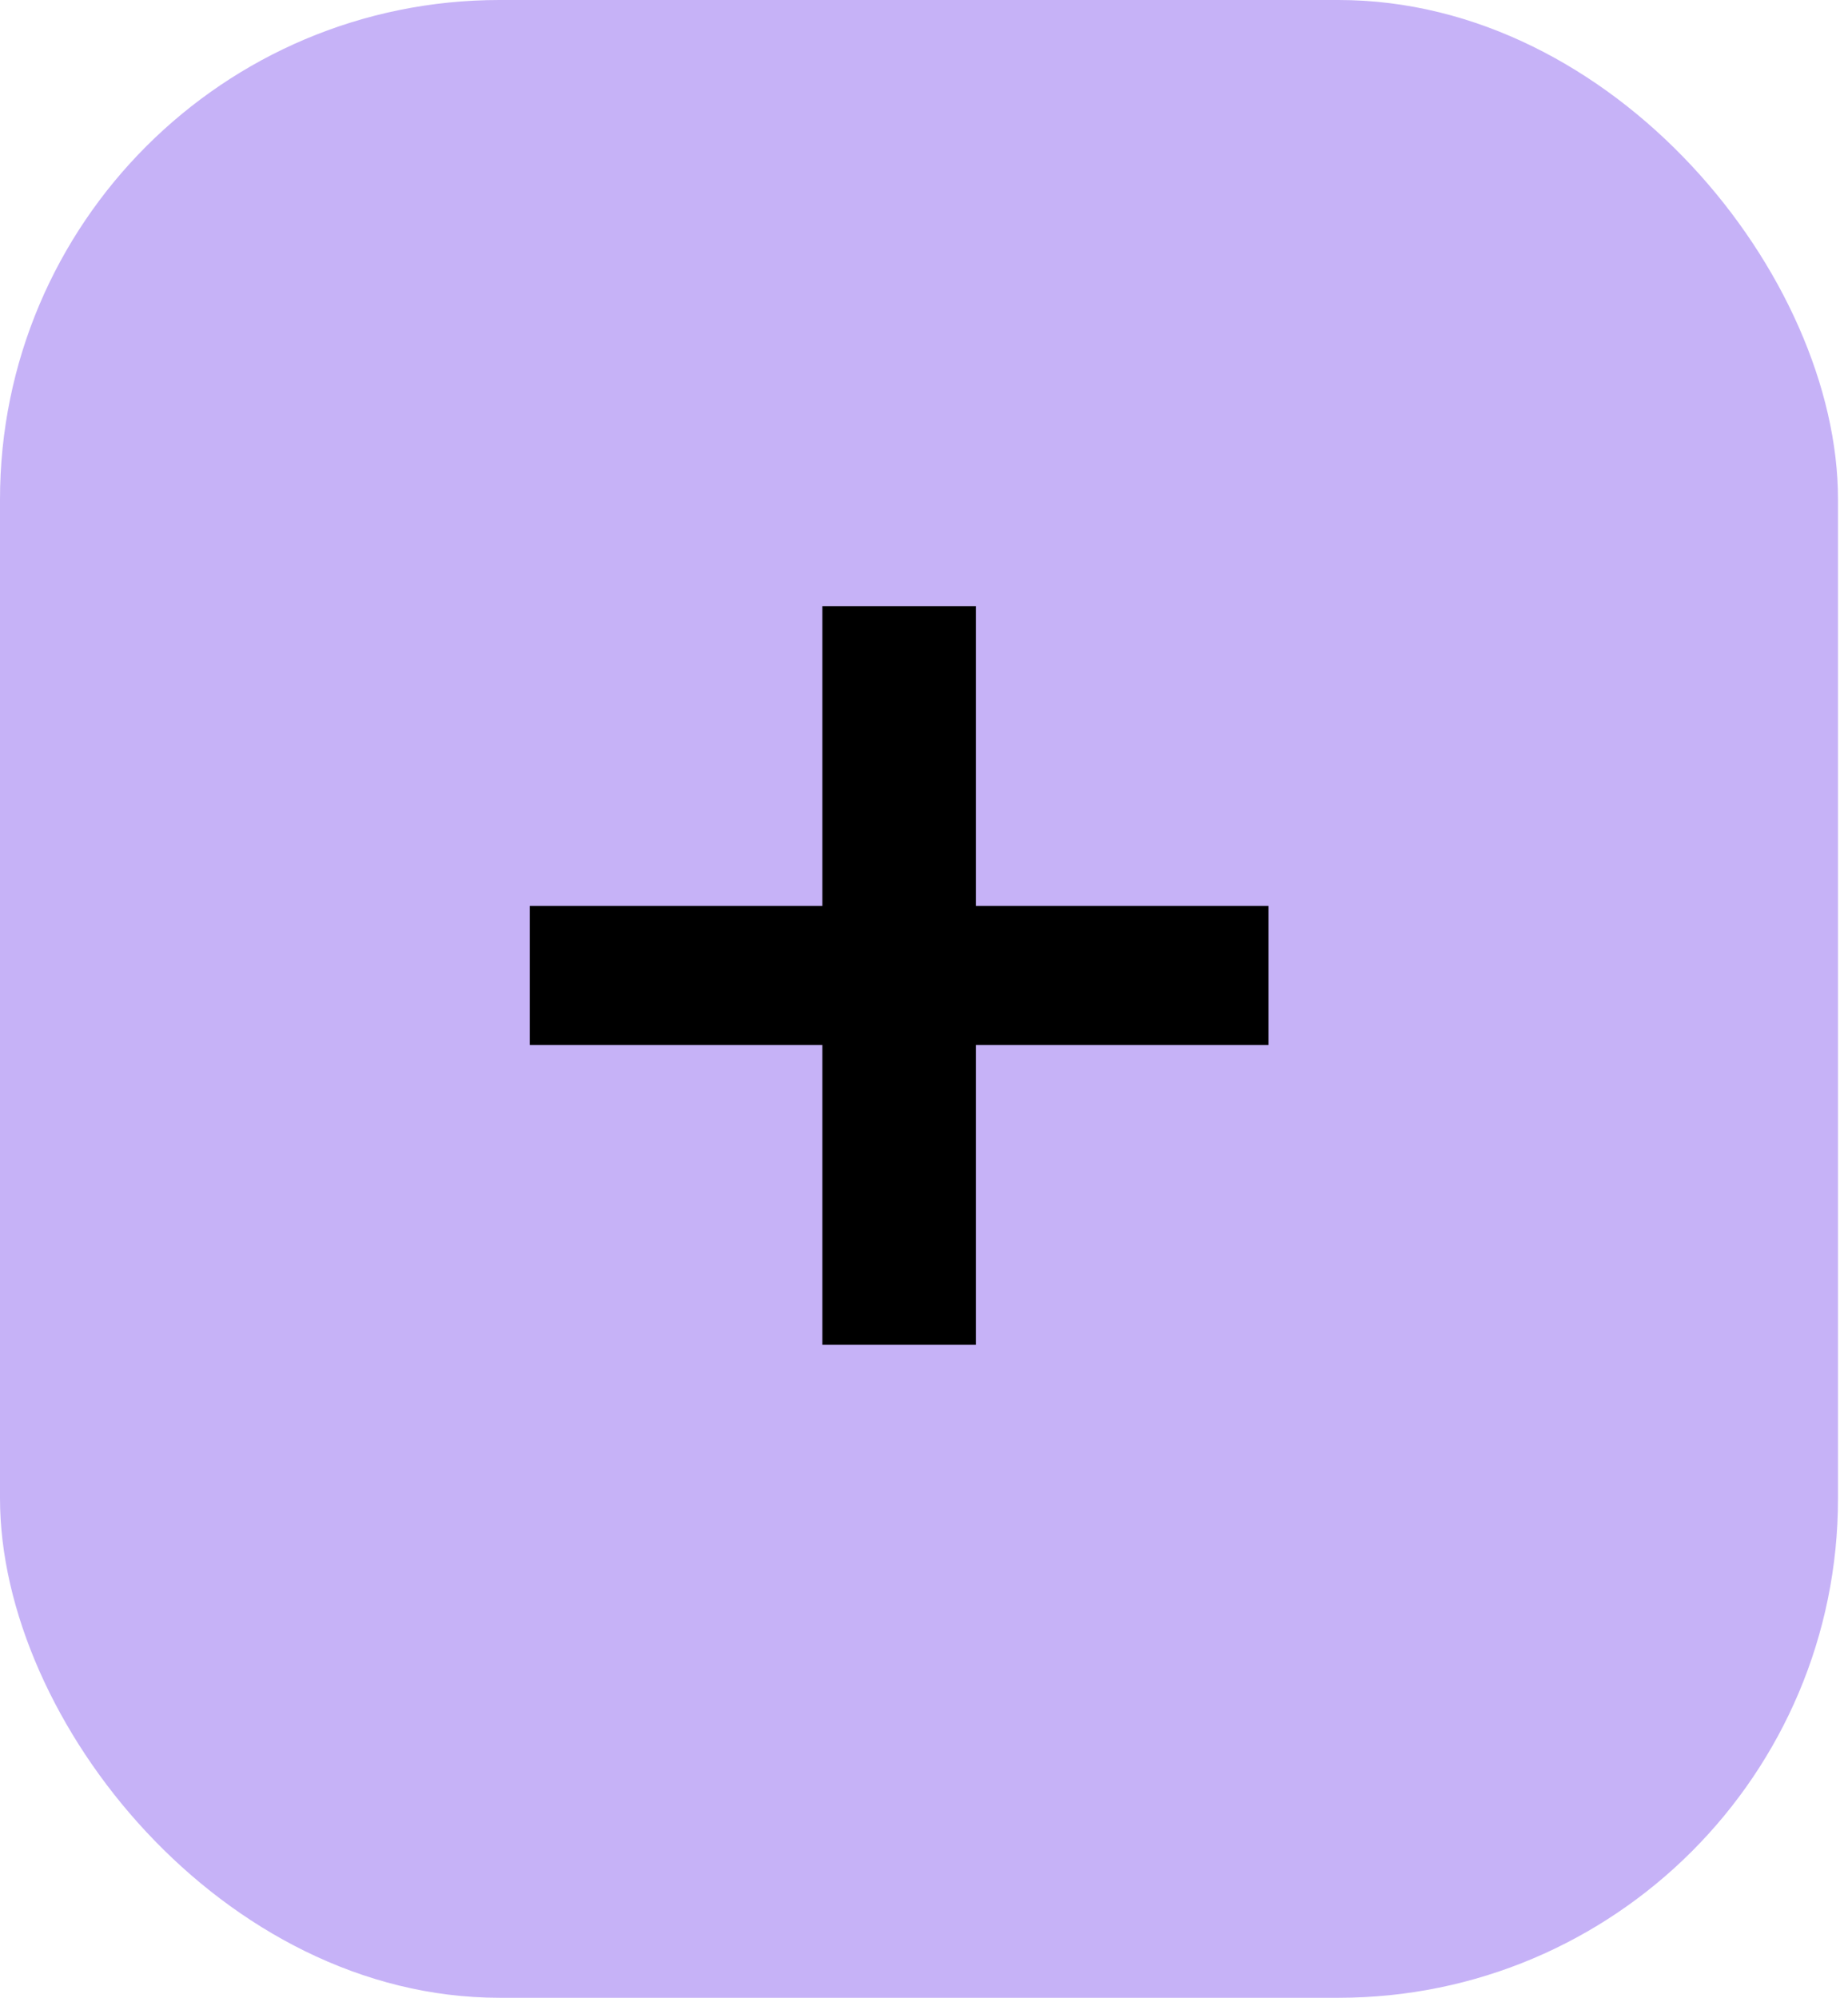 <svg width="37" height="40" viewBox="0 0 37 40" fill="none" xmlns="http://www.w3.org/2000/svg">
<rect width="36.8" height="40" rx="10" fill="#C6B2F7"/>
<path d="M25.397 20.923H19.539V26.926H16.465V20.923H10.607V18.139H16.465V12.136H19.539V18.139H25.397V20.923Z" fill="black"/>
</svg>
